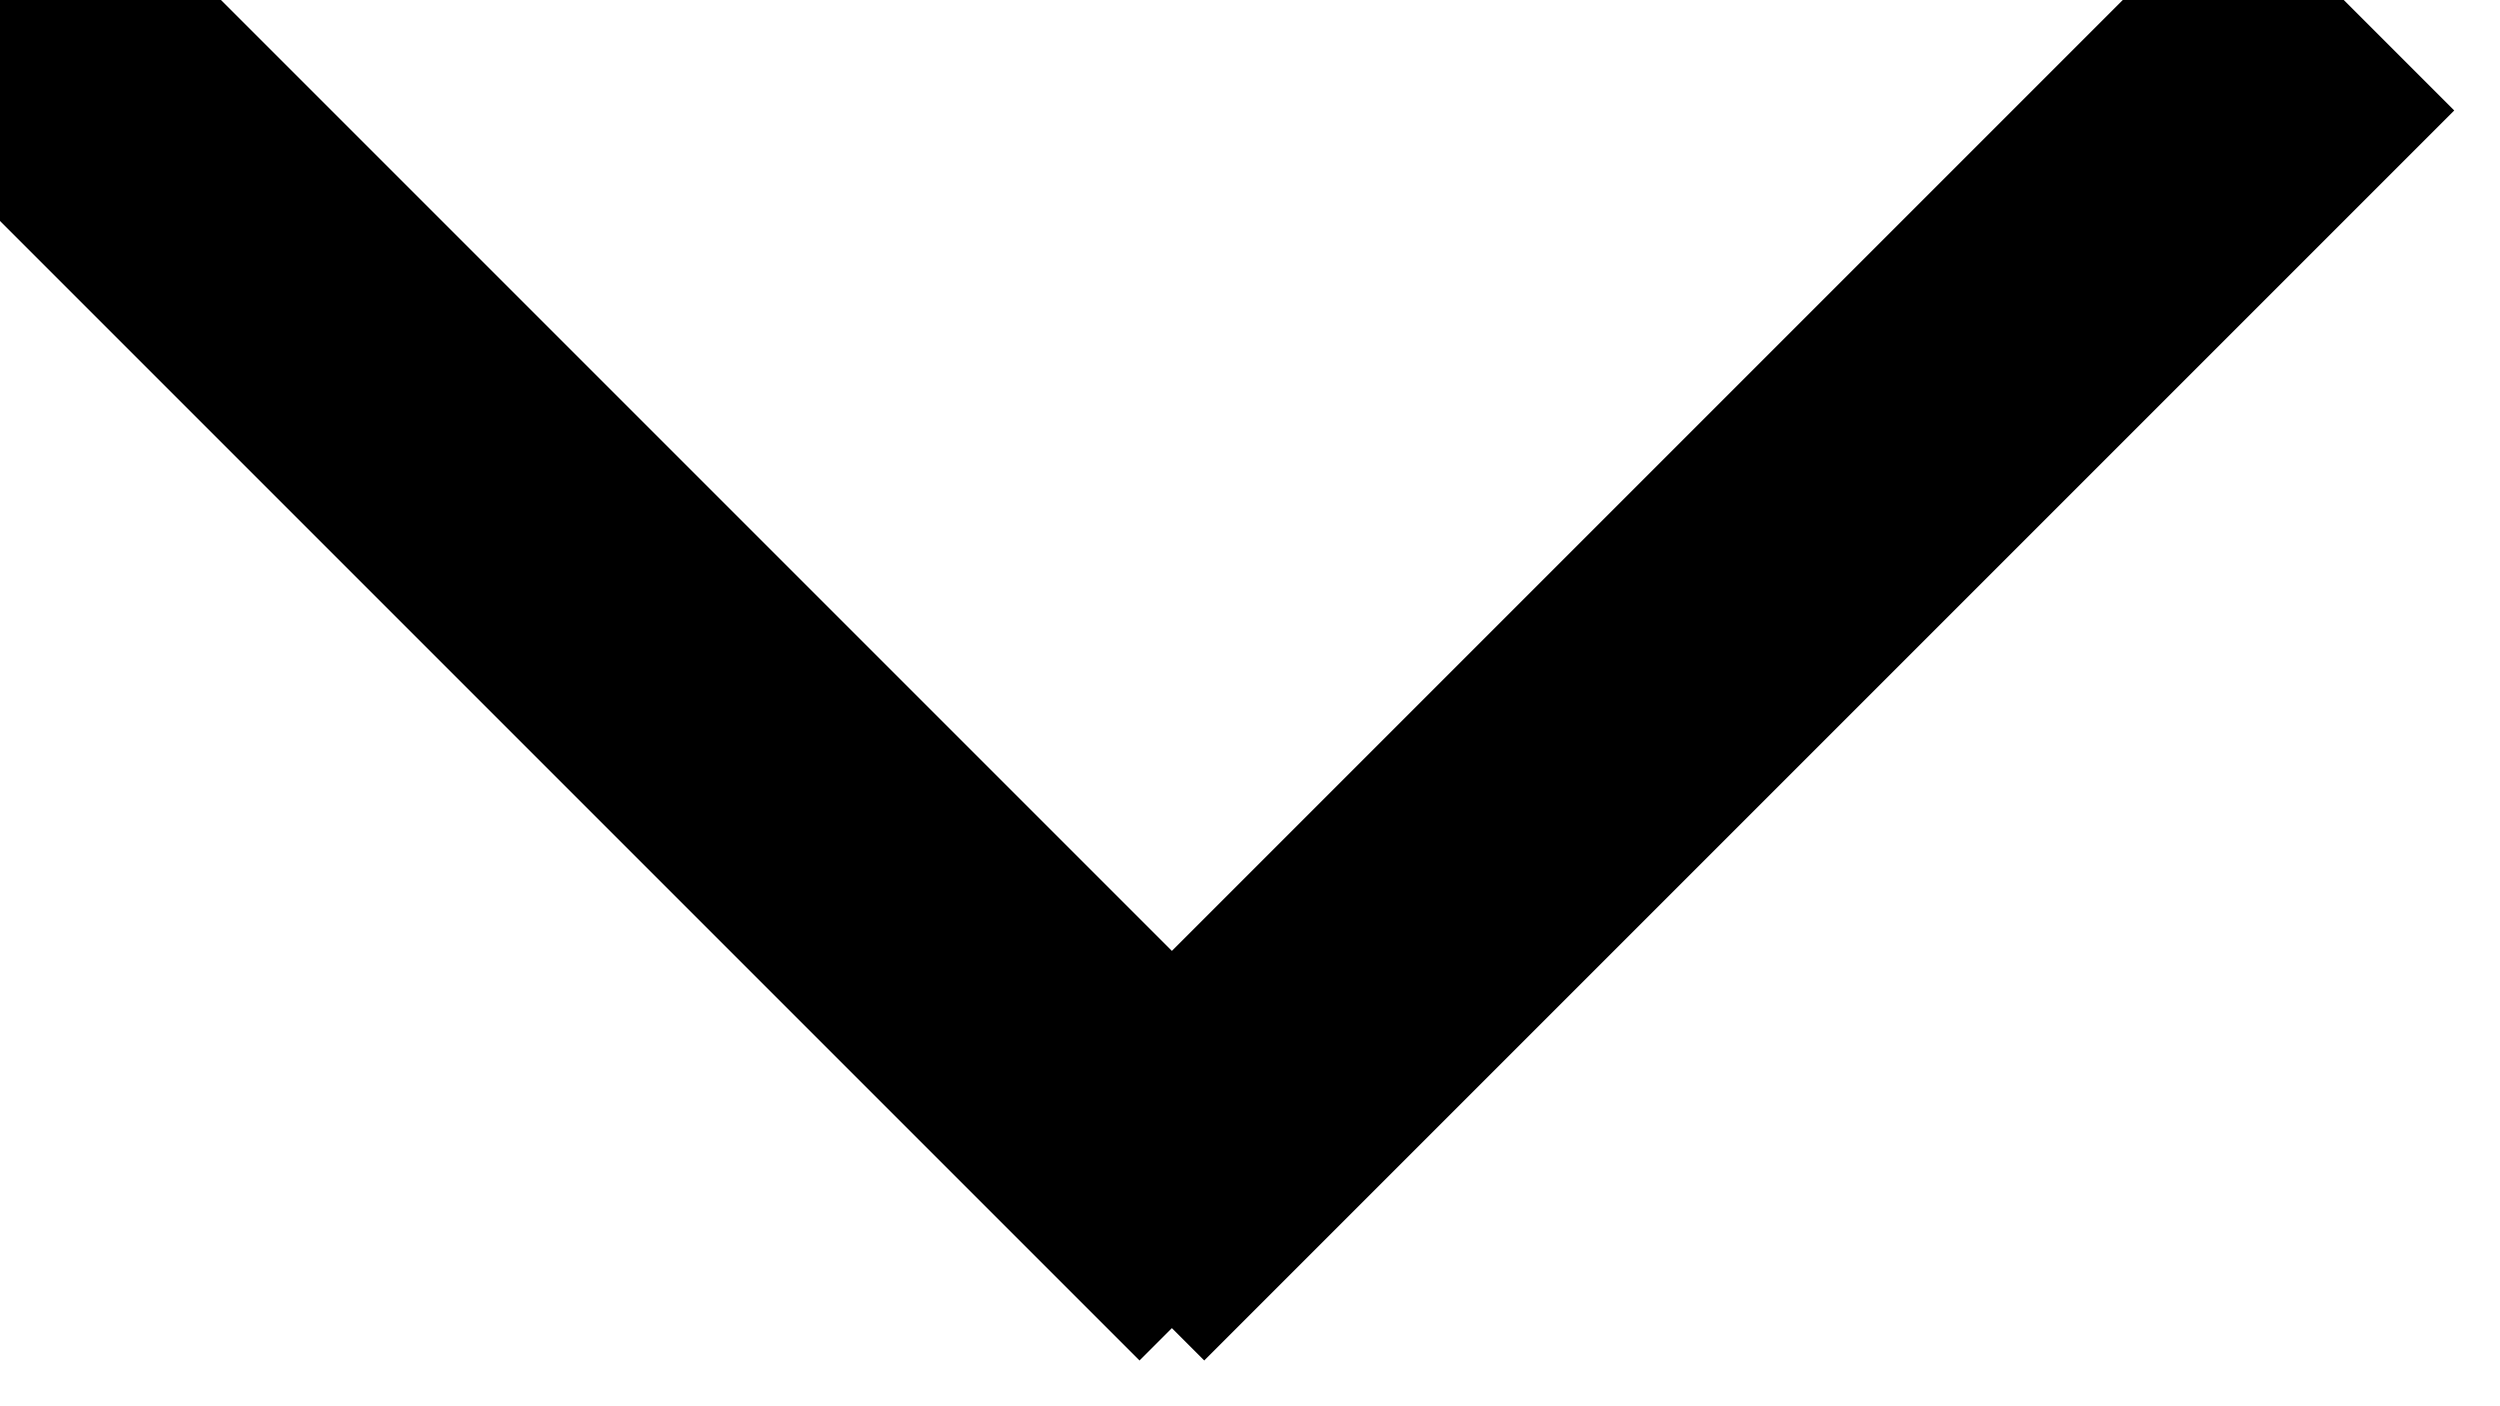 <svg width="16" height="9" xmlns="http://www.w3.org/2000/svg">
    <g>
        <line fill="none" stroke-width="2" stroke="#000000" id="svg_1" y2="0" x2="0" y1="8" x1="8"/>
        <line id="svg_3" fill="none" stroke-width="2" stroke="#000000" y2="8" x2="7" y1="0" x1="15"/>
    </g>
</svg>